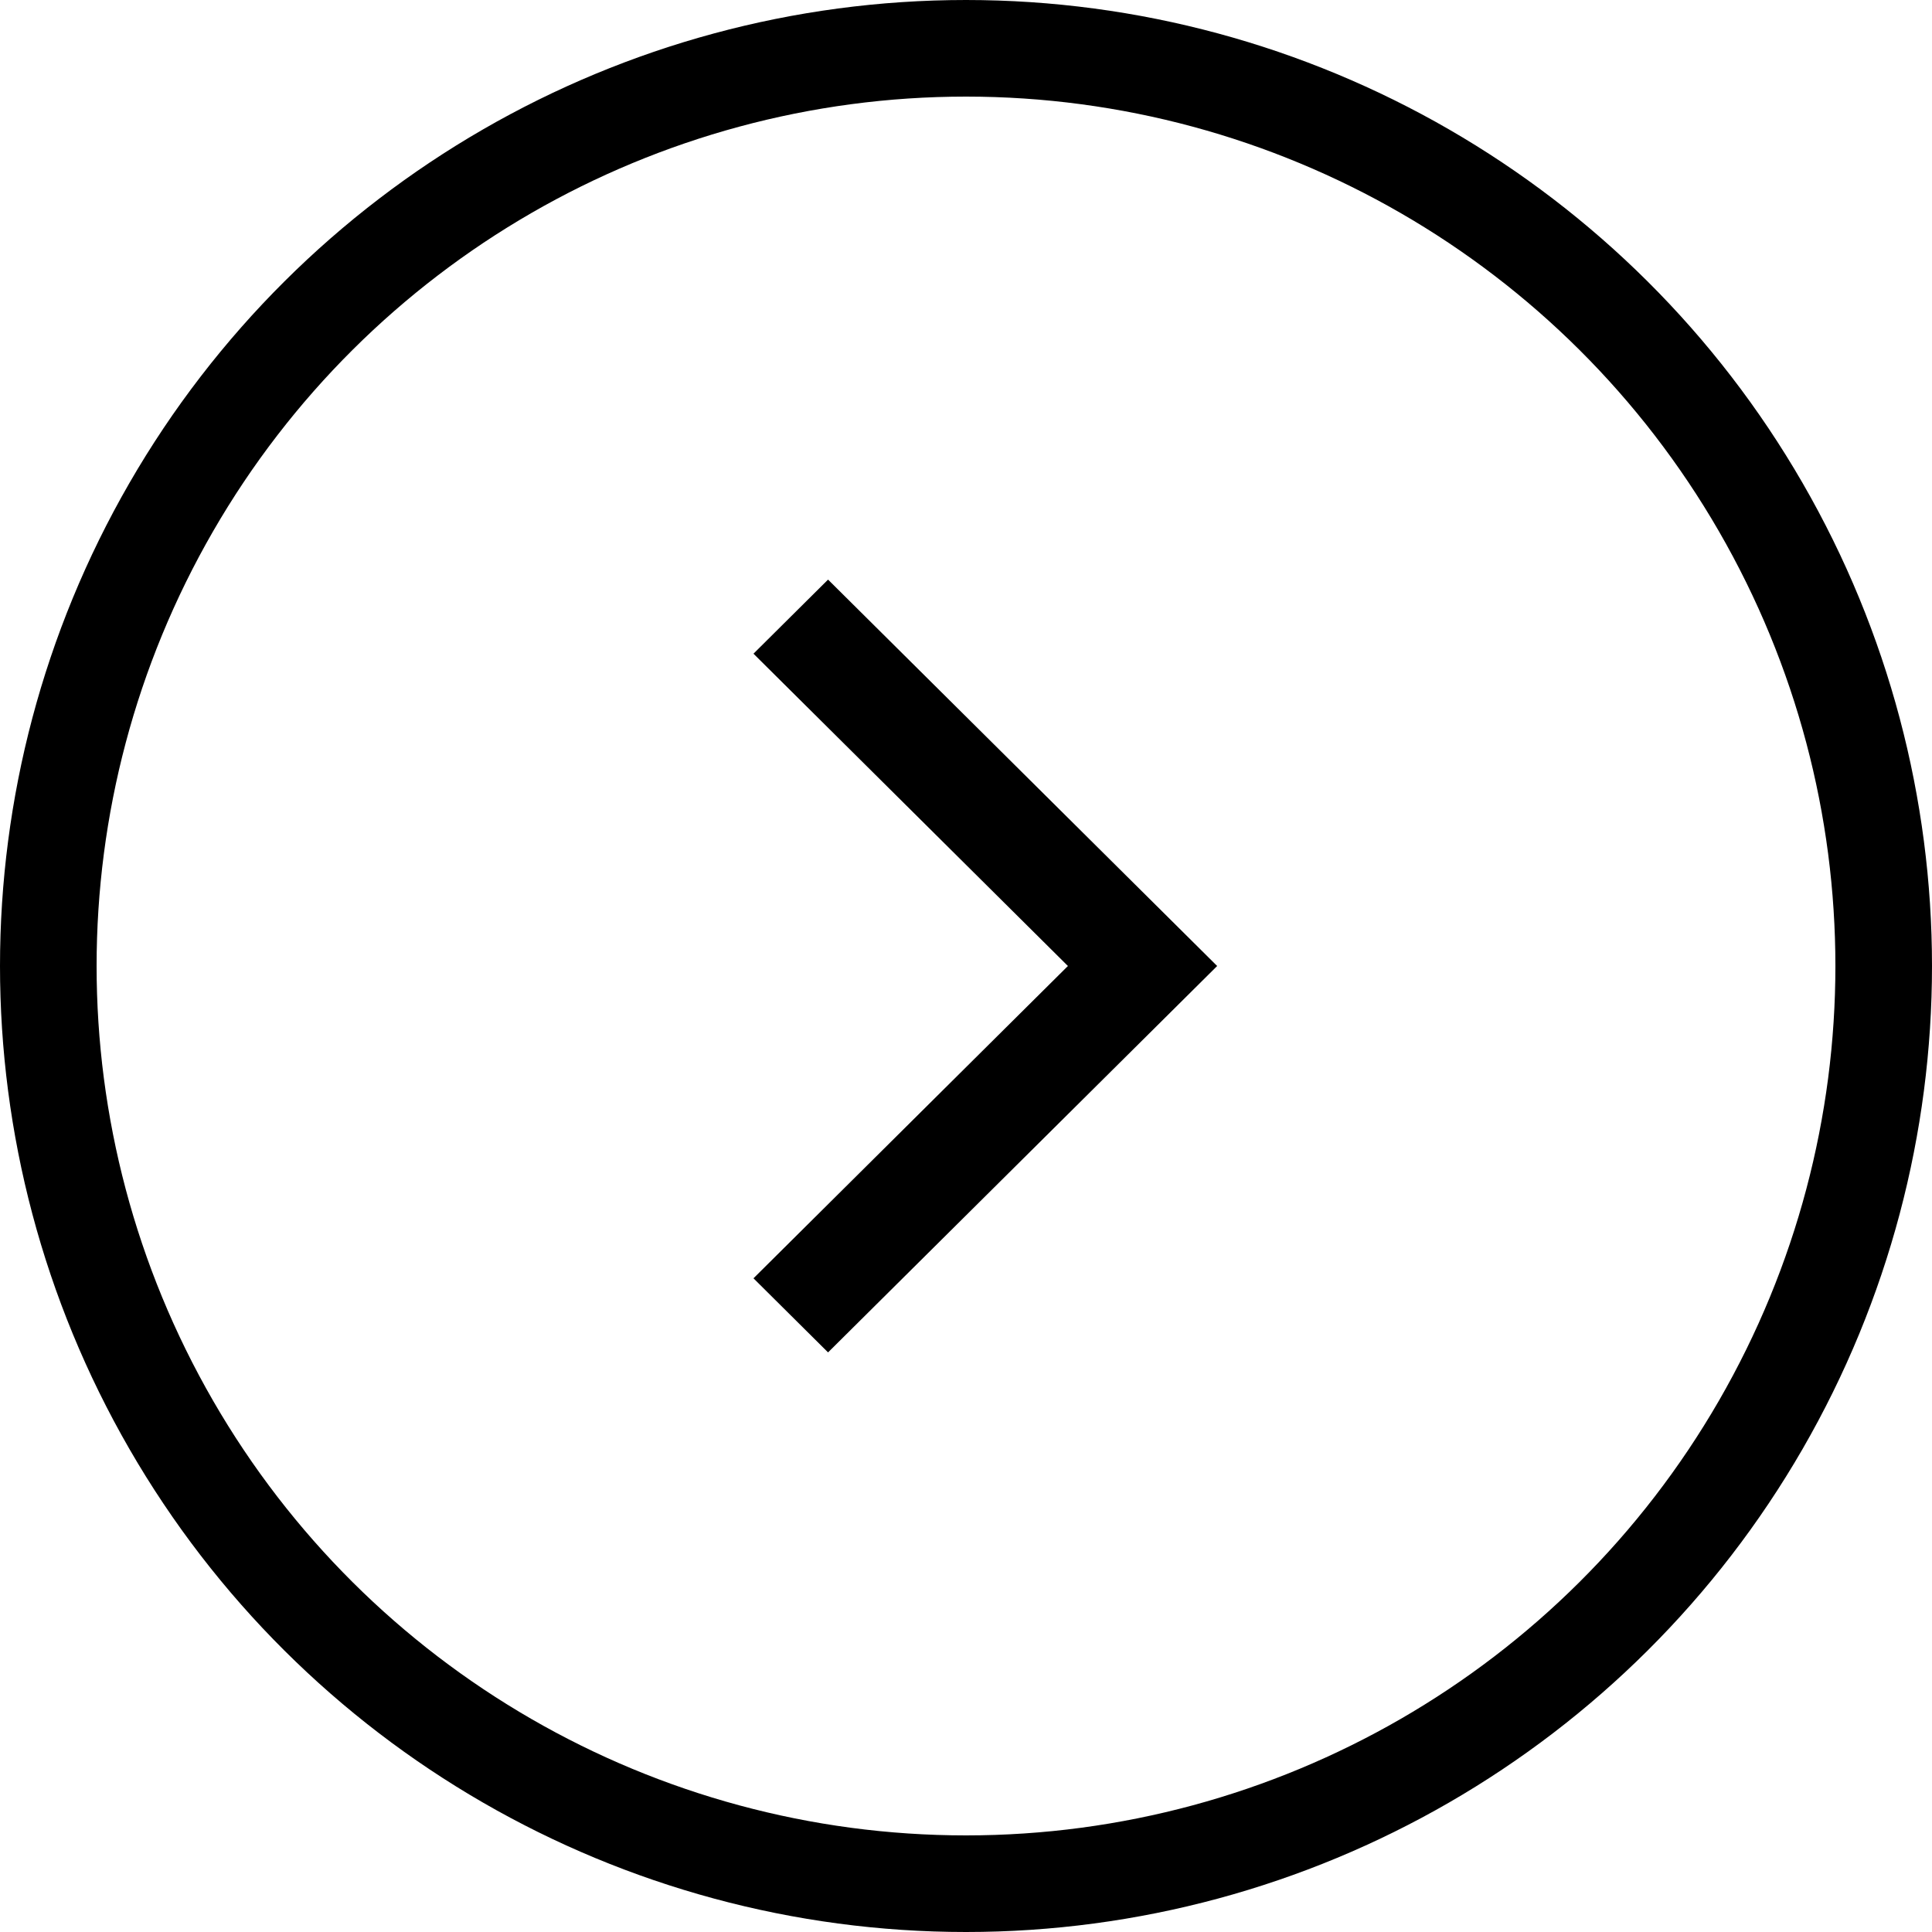 <svg width="20" height="20" viewBox="0 0 20 20" fill="none" xmlns="http://www.w3.org/2000/svg">
<circle cx="10" cy="10" r="9.5" transform="rotate(-90 10 10)" stroke="currentColor"/>
<path fill-rule="evenodd" clip-rule="evenodd" d="M11.055 10L7.8 6.767L8.572 6L12.6 10L8.572 14L7.8 13.233L11.055 10Z" fill="currentColor"/>
</svg>
